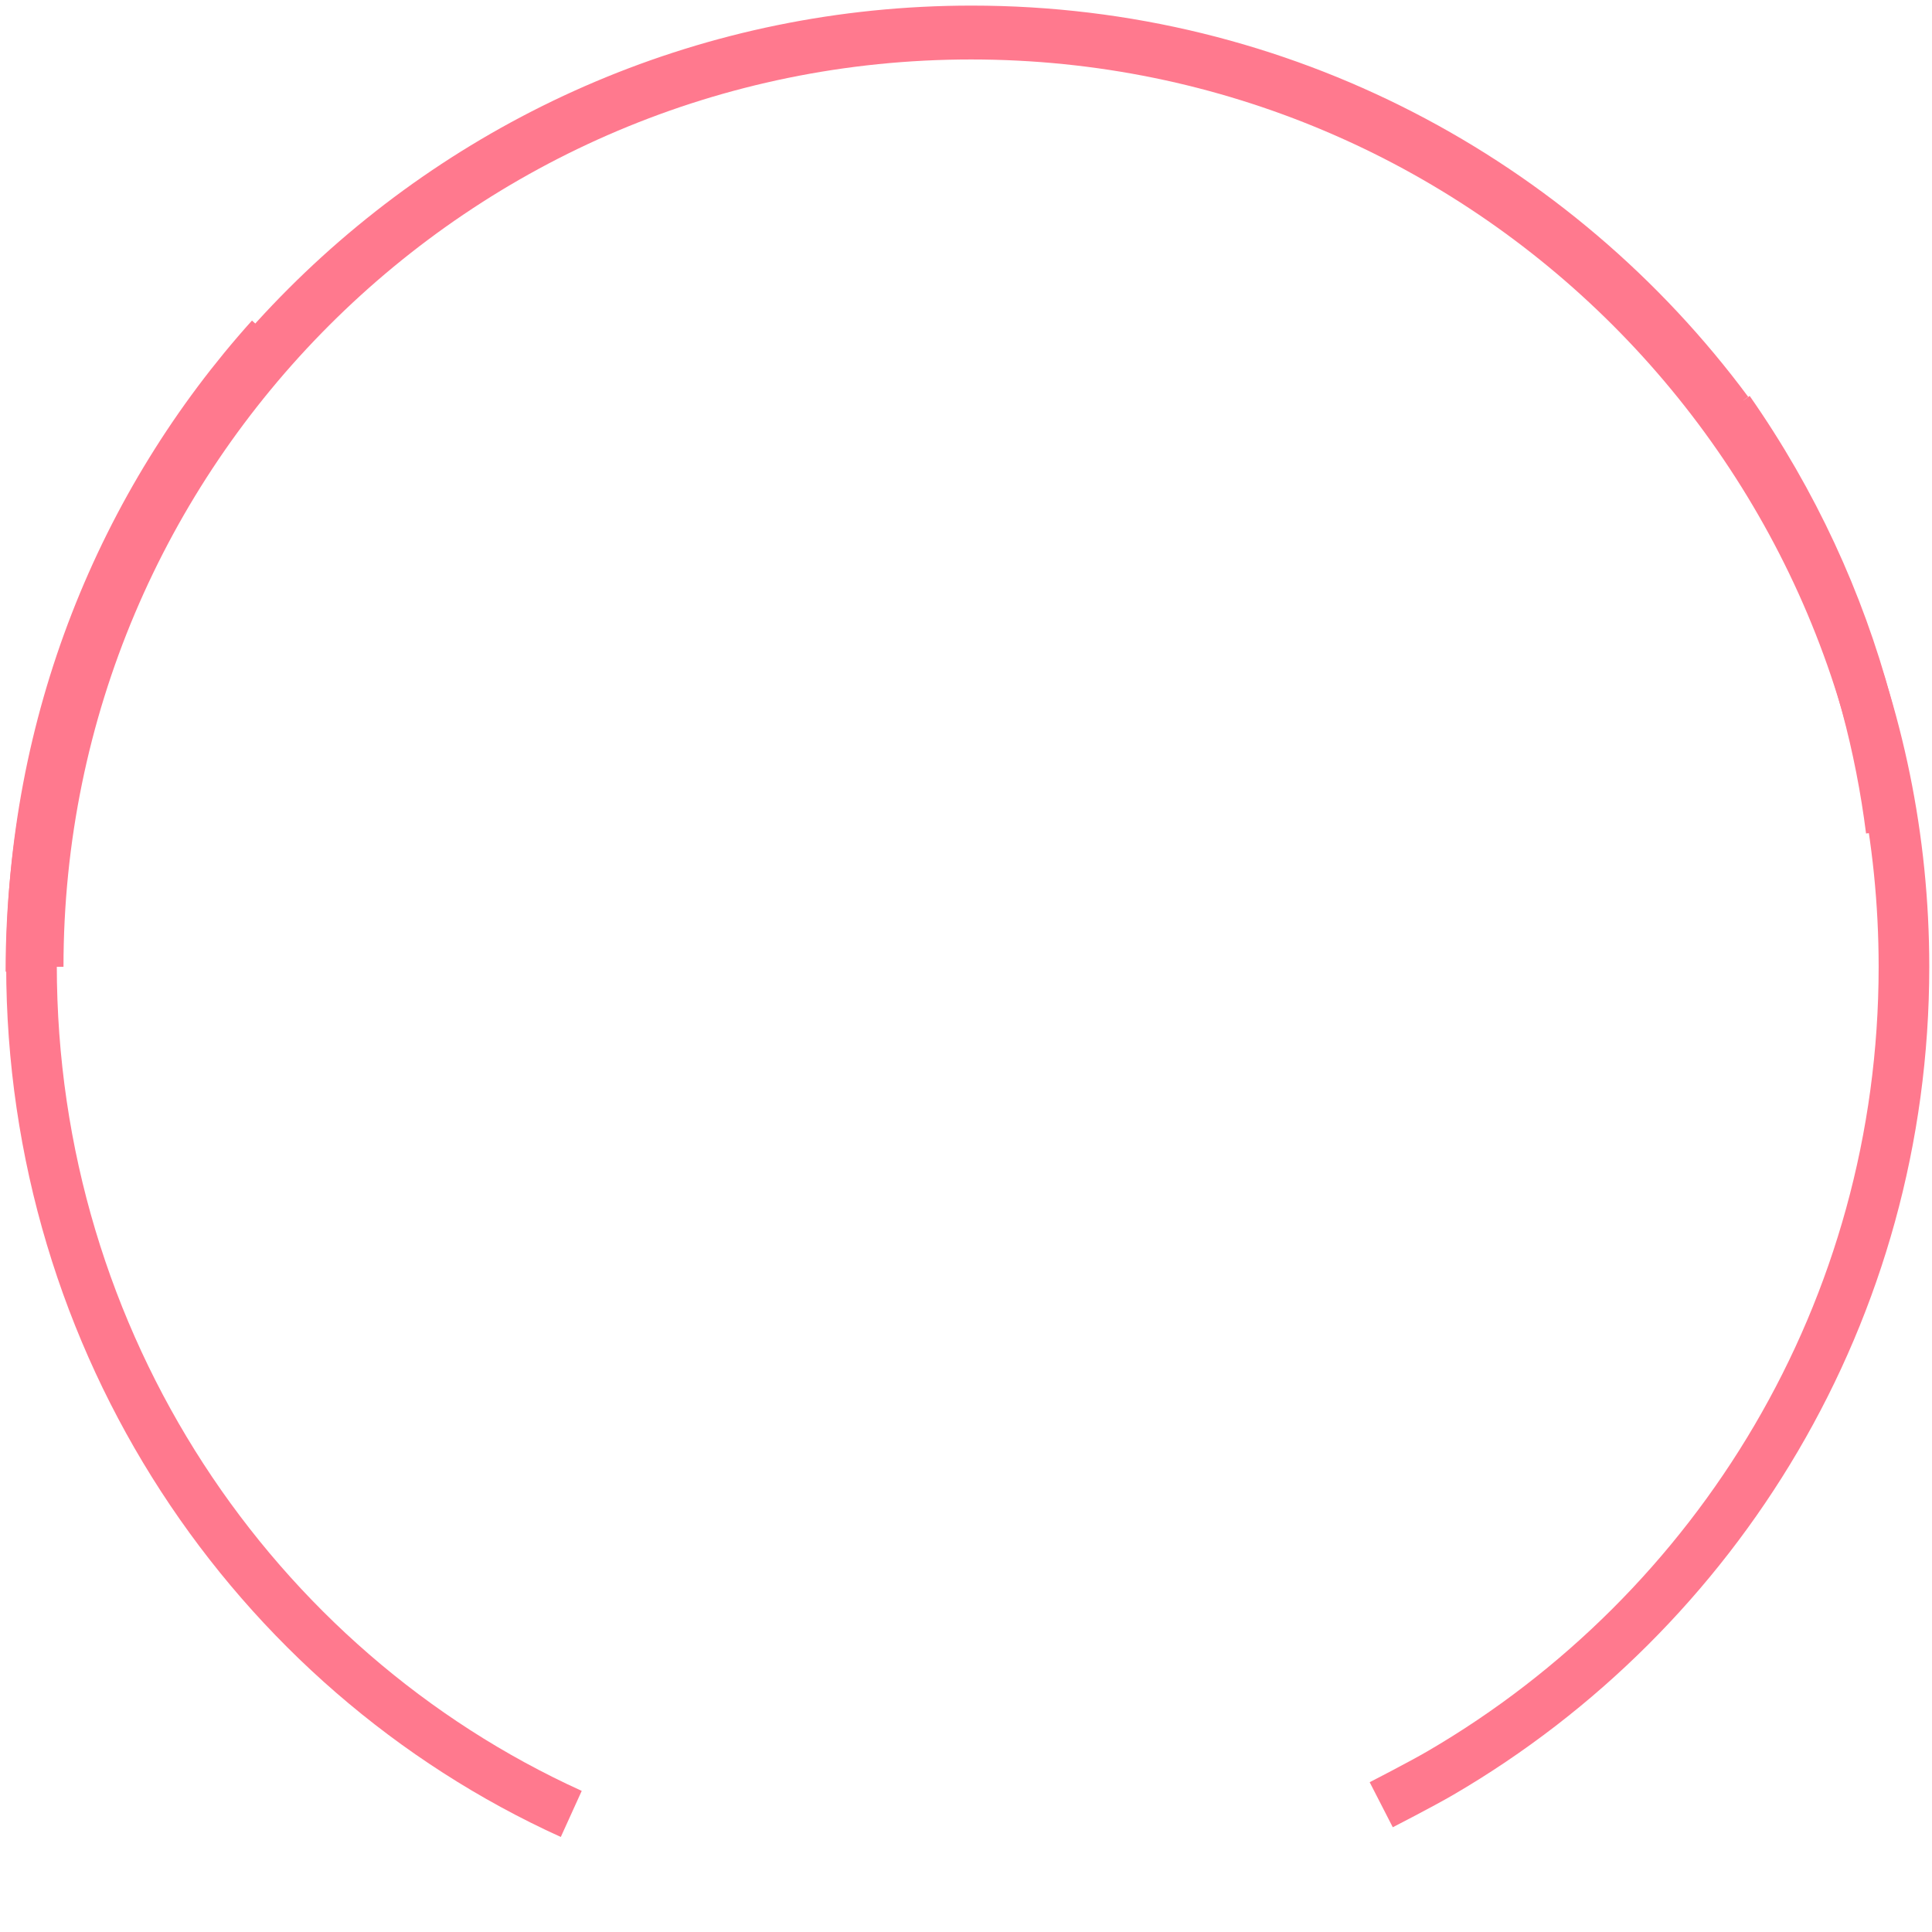<svg width="250" height="250" viewBox="0 0 250 250" fill="none"
  xmlns="http://www.w3.org/2000/svg">
  <path d="M4.94 125.106C4.94 58.452 58.987 4.419 125.656 4.419C192.325 4.419 246.371 58.452 246.371 125.106C246.371 169.607 222.28 208.483 186.424 229.408C183.916 230.872 178.731 233.532 178.731 233.532" stroke="#FF798E" stroke-width="6.551"/>
  <path d="M4 125.736C4 58.503 58.503 4 125.736 4C165.835 4 201.405 23.388 223.585 53.3" stroke="#FF798E" stroke-width="6.551"/>
  <path d="M223.721 53.109C232.054 65.035 237.954 77.934 241.525 91.216C242.966 96.576 244.028 101.997 244.717 107.443" stroke="#FF798E" stroke-width="6.551"/>
  <path d="M35.041 43.669C15.814 65.052 4.075 93.582 4.075 124.914C4.075 173.902 32.772 216.039 73.921 234.721" stroke="#FF798E" stroke-width="6.551"/>
</svg>

